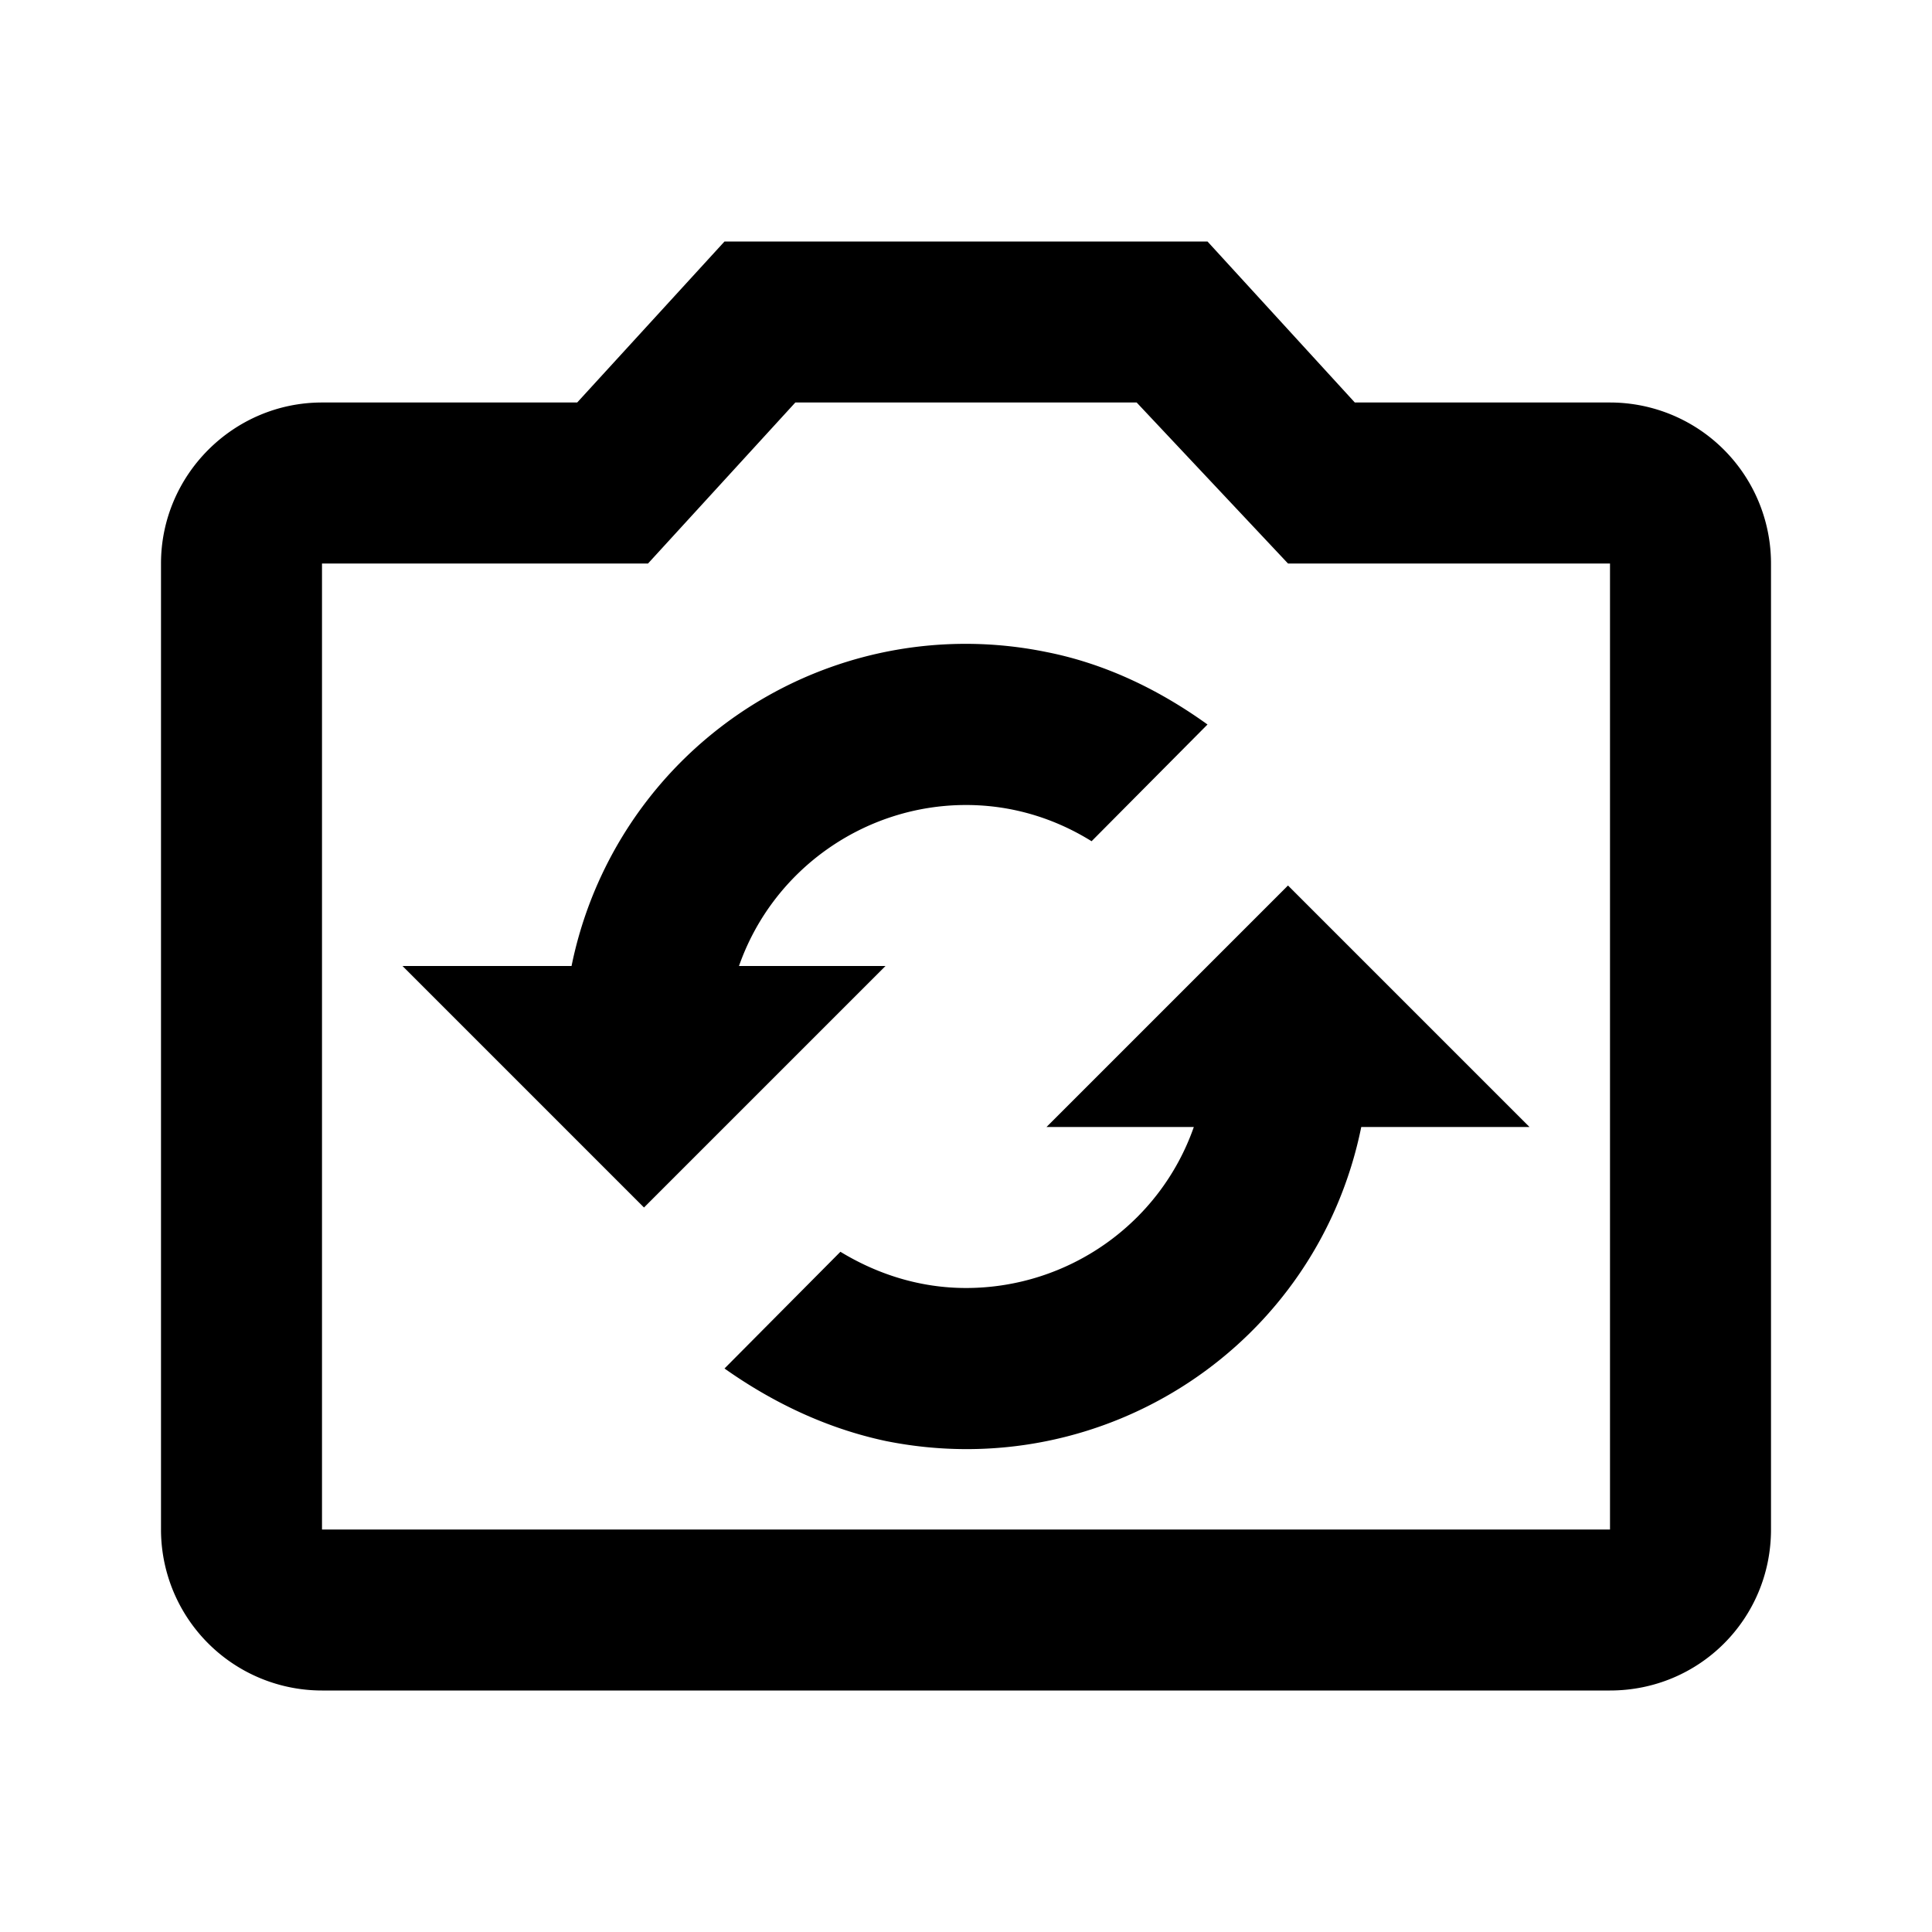 <svg xmlns="http://www.w3.org/2000/svg" viewBox="0 0 24 24"><path d="M9 3 7.17 5H4c-1.1 0-2 .9-2 2v12a2 2 0 0 0 2 2h16c1.11 0 2-.89 2-2V7a2 2 0 0 0-2-2h-3.17L15 3zm.88 2h4.24L16 7h4v12H4V7h4.05zm2.11 2.998A4.995 4.995 0 0 0 7.1 12H5l3 3 3-3H9.18c.42-1.2 1.56-2 2.82-2 .58 0 1.11.17 1.56.45L15 9c-.57-.41-1.24-.75-2-.9a5 5 0 0 0-1.01-.102zM16 11l-3 3h1.83c-.42 1.2-1.56 2-2.83 2-.57 0-1.1-.17-1.56-.45L9 17c.58.41 1.25.74 2 .9 2.72.55 5.36-1.19 5.91-3.9H19z"/></svg>